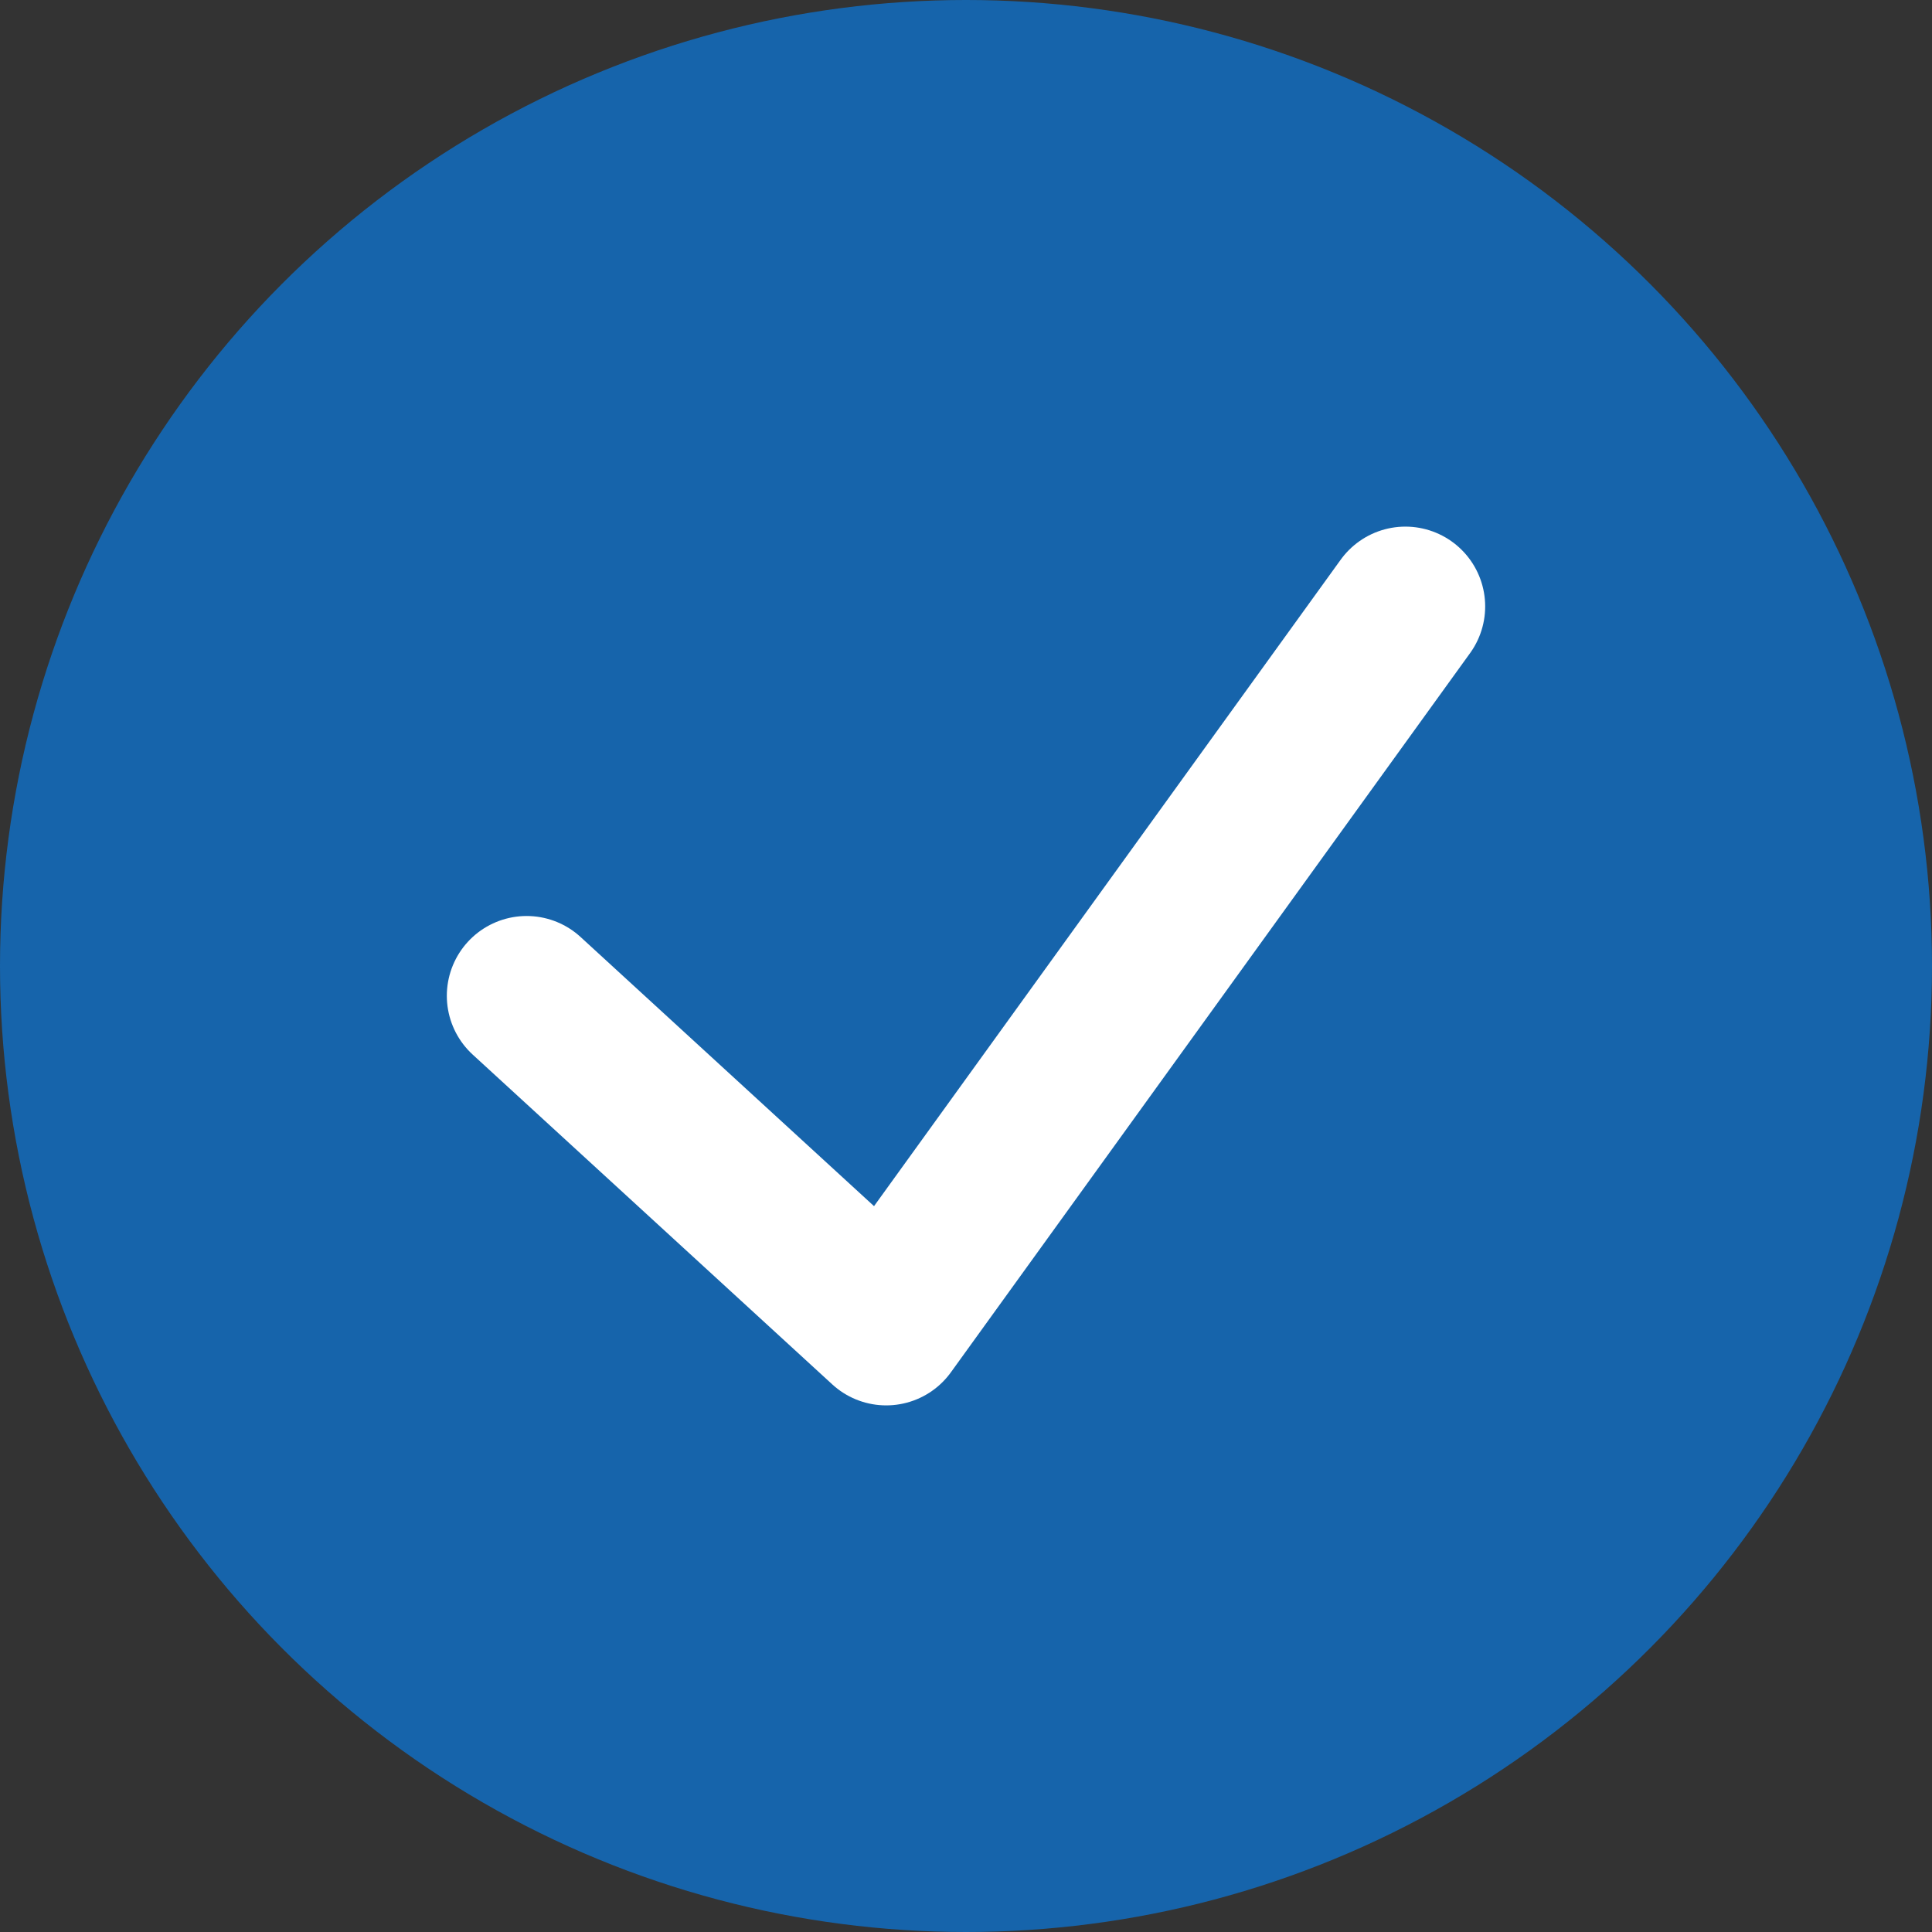 <svg xmlns="http://www.w3.org/2000/svg" viewBox="0 0 18.16 18.16"><rect x="0" y="0" width="18.16" height="18.16" fill="#333333" stroke="none"/><defs><style>.cls-1{fill:#1664AB;}.cls-2{fill:none;stroke:#fff;stroke-linecap:round;stroke-linejoin:round;stroke-width:1.5px;}</style></defs><g id="Capa_2" data-name="Capa 2"><g id="Mapa_del_sitio" data-name="Mapa del sitio"><circle class="cls-1" cx="9.08" cy="9.08" r="9.08"/><polyline class="cls-2" points="4.95 9.36 8.33 12.46 13.21 5.7"/></g></g></svg>